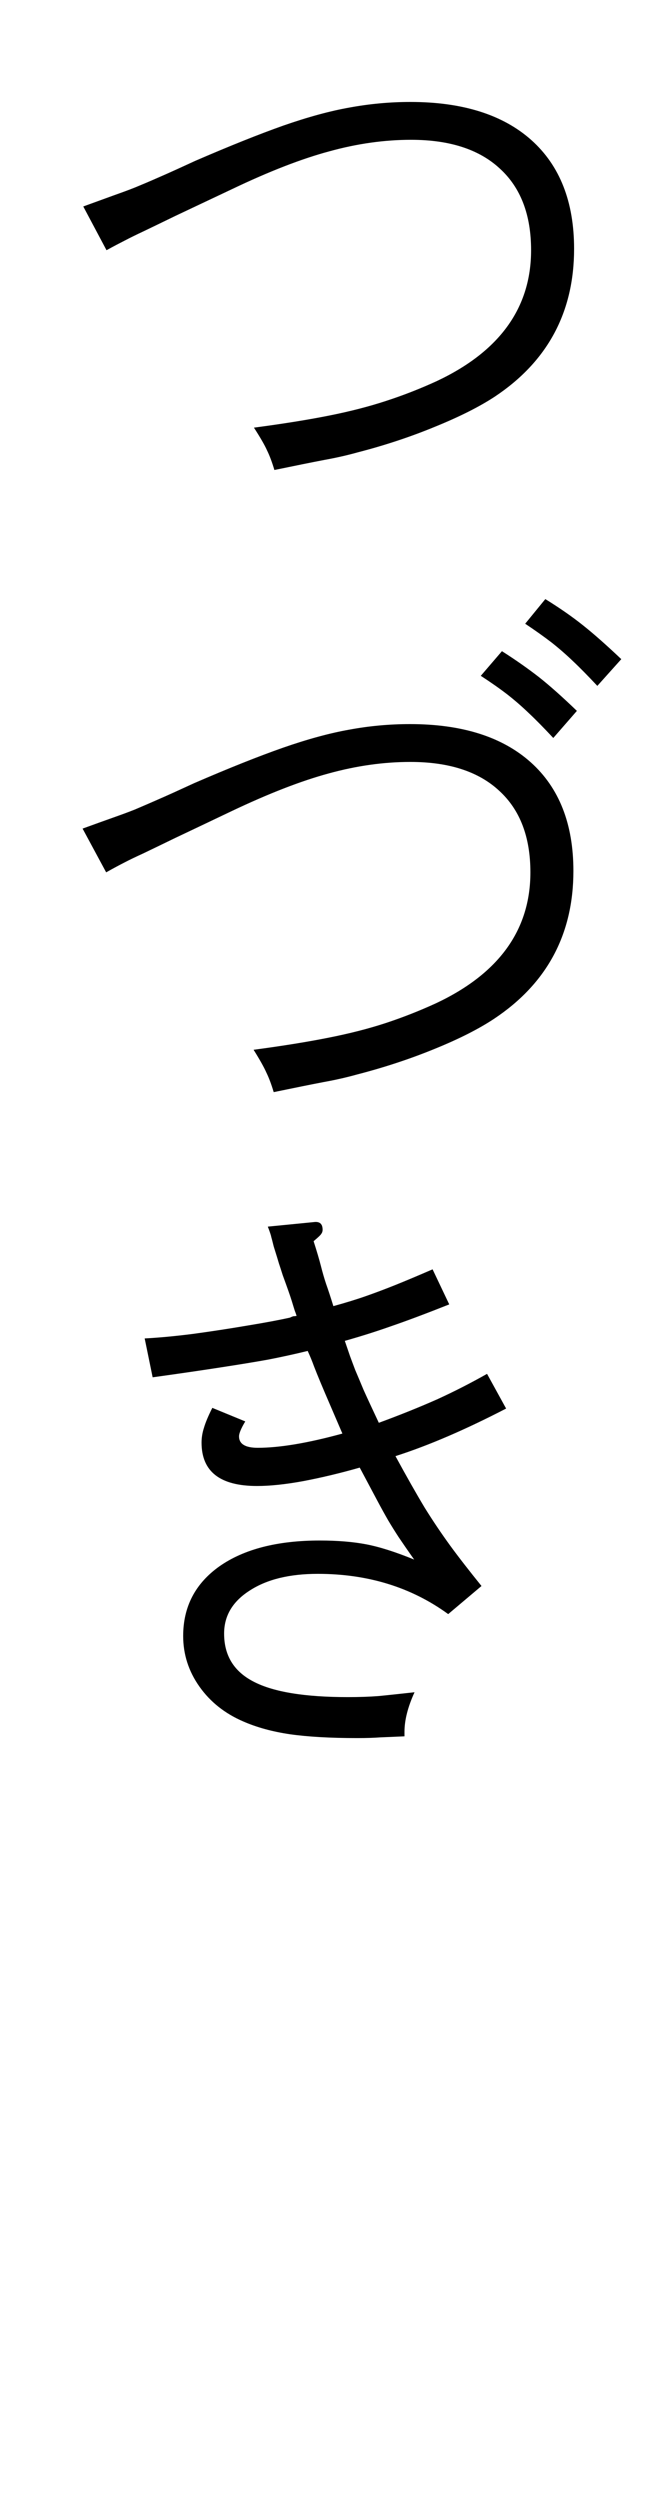 <svg xmlns="http://www.w3.org/2000/svg" xmlns:xlink="http://www.w3.org/1999/xlink" width="40" zoomAndPan="magnify" viewBox="0 0 30 112.5" height="150" preserveAspectRatio="xMidYMid meet" version="1.0"><defs><g/></defs><g fill="#000000" fill-opacity="1"><g transform="translate(1.548, 21.369)"><g><path d="M 3.25 -10.109 L 2.203 -12.078 C 2.773 -12.285 3.234 -12.453 3.578 -12.578 C 3.93 -12.703 4.254 -12.82 4.547 -12.938 C 4.848 -13.062 5.203 -13.211 5.609 -13.391 C 6.016 -13.566 6.555 -13.812 7.234 -14.125 C 8.797 -14.801 10.125 -15.332 11.219 -15.719 C 12.32 -16.102 13.316 -16.375 14.203 -16.531 C 15.098 -16.695 16.008 -16.781 16.938 -16.781 C 19.289 -16.781 21.109 -16.207 22.391 -15.062 C 23.672 -13.914 24.312 -12.285 24.312 -10.172 C 24.312 -7.316 23.117 -5.098 20.734 -3.516 C 20.047 -3.066 19.156 -2.617 18.062 -2.172 C 16.977 -1.723 15.816 -1.336 14.578 -1.016 C 14.129 -0.891 13.625 -0.773 13.062 -0.672 C 12.508 -0.566 11.758 -0.414 10.812 -0.219 C 10.707 -0.57 10.598 -0.863 10.484 -1.094 C 10.379 -1.332 10.18 -1.676 9.891 -2.125 C 11.223 -2.301 12.359 -2.484 13.297 -2.672 C 14.234 -2.859 15.082 -3.078 15.844 -3.328 C 16.613 -3.578 17.375 -3.875 18.125 -4.219 C 20.957 -5.551 22.375 -7.516 22.375 -10.109 C 22.375 -11.703 21.906 -12.926 20.969 -13.781 C 20.039 -14.645 18.707 -15.078 16.969 -15.078 C 15.77 -15.078 14.547 -14.906 13.297 -14.562 C 12.047 -14.227 10.582 -13.66 8.906 -12.859 C 7.82 -12.348 6.973 -11.945 6.359 -11.656 C 5.754 -11.363 5.281 -11.133 4.938 -10.969 C 4.602 -10.812 4.316 -10.672 4.078 -10.547 C 3.848 -10.43 3.57 -10.285 3.25 -10.109 Z M 3.25 -10.109 "/></g></g></g><g fill="#000000" fill-opacity="1"><g transform="translate(1.548, 49.365)"><g><path d="M 22.109 -21.297 L 23.016 -22.406 C 23.66 -22.008 24.223 -21.617 24.703 -21.234 C 25.191 -20.848 25.77 -20.336 26.438 -19.703 L 25.359 -18.5 C 24.941 -18.945 24.578 -19.316 24.266 -19.609 C 23.953 -19.91 23.629 -20.191 23.297 -20.453 C 22.961 -20.711 22.566 -20.992 22.109 -21.297 Z M 3.234 -10.109 L 2.172 -12.078 C 2.742 -12.285 3.207 -12.453 3.562 -12.578 C 3.914 -12.703 4.238 -12.82 4.531 -12.938 C 4.82 -13.062 5.172 -13.211 5.578 -13.391 C 5.984 -13.566 6.523 -13.812 7.203 -14.125 C 8.766 -14.801 10.098 -15.332 11.203 -15.719 C 12.305 -16.102 13.301 -16.375 14.188 -16.531 C 15.07 -16.695 15.984 -16.781 16.922 -16.781 C 19.266 -16.781 21.078 -16.207 22.359 -15.062 C 23.641 -13.914 24.281 -12.285 24.281 -10.172 C 24.281 -7.316 23.086 -5.098 20.703 -3.516 C 20.023 -3.066 19.141 -2.617 18.047 -2.172 C 16.953 -1.723 15.785 -1.336 14.547 -1.016 C 14.098 -0.891 13.594 -0.773 13.031 -0.672 C 12.477 -0.566 11.727 -0.414 10.781 -0.219 C 10.676 -0.57 10.566 -0.863 10.453 -1.094 C 10.348 -1.332 10.156 -1.676 9.875 -2.125 C 11.195 -2.301 12.328 -2.484 13.266 -2.672 C 14.211 -2.859 15.066 -3.078 15.828 -3.328 C 16.586 -3.578 17.344 -3.875 18.094 -4.219 C 20.926 -5.551 22.344 -7.516 22.344 -10.109 C 22.344 -11.703 21.875 -12.926 20.938 -13.781 C 20.008 -14.645 18.676 -15.078 16.938 -15.078 C 15.738 -15.078 14.516 -14.906 13.266 -14.562 C 12.023 -14.227 10.562 -13.66 8.875 -12.859 C 7.801 -12.348 6.957 -11.945 6.344 -11.656 C 5.738 -11.363 5.266 -11.133 4.922 -10.969 C 4.578 -10.812 4.285 -10.672 4.047 -10.547 C 3.816 -10.43 3.547 -10.285 3.234 -10.109 Z M 20.109 -18.953 L 21.062 -20.062 C 21.688 -19.664 22.242 -19.273 22.734 -18.891 C 23.223 -18.504 23.789 -18 24.438 -17.375 L 23.375 -16.156 C 22.957 -16.602 22.594 -16.973 22.281 -17.266 C 21.969 -17.566 21.645 -17.848 21.312 -18.109 C 20.977 -18.367 20.578 -18.648 20.109 -18.953 Z M 20.109 -18.953 "/></g></g></g><g fill="#000000" fill-opacity="1"><g transform="translate(1.548, 76.823)"><g><path d="M 17.938 -19.703 L 18.688 -18.125 C 17.633 -17.707 16.758 -17.379 16.062 -17.141 C 15.375 -16.898 14.68 -16.68 13.984 -16.484 C 14.078 -16.211 14.156 -15.984 14.219 -15.797 C 14.289 -15.609 14.367 -15.398 14.453 -15.172 C 14.547 -14.953 14.672 -14.656 14.828 -14.281 C 14.992 -13.914 15.223 -13.422 15.516 -12.797 C 16.504 -13.16 17.383 -13.516 18.156 -13.859 C 18.926 -14.211 19.672 -14.594 20.391 -15 L 21.25 -13.438 C 19.414 -12.488 17.754 -11.773 16.266 -11.297 C 16.766 -10.379 17.203 -9.609 17.578 -8.984 C 17.961 -8.367 18.348 -7.797 18.734 -7.266 C 19.117 -6.742 19.586 -6.141 20.141 -5.453 L 18.641 -4.188 C 16.984 -5.395 15.023 -6 12.766 -6 C 11.492 -6 10.473 -5.75 9.703 -5.25 C 8.93 -4.758 8.547 -4.113 8.547 -3.312 C 8.547 -2.32 8.992 -1.598 9.891 -1.141 C 10.785 -0.68 12.195 -0.453 14.125 -0.453 C 14.633 -0.453 15.094 -0.469 15.5 -0.5 C 15.906 -0.539 16.445 -0.598 17.125 -0.672 C 16.82 -0.004 16.672 0.586 16.672 1.109 L 16.672 1.312 C 16.223 1.332 15.859 1.348 15.578 1.359 C 15.305 1.379 14.961 1.391 14.547 1.391 C 13.328 1.391 12.316 1.332 11.516 1.219 C 10.723 1.102 10.02 0.91 9.406 0.641 C 8.582 0.285 7.926 -0.234 7.438 -0.922 C 6.945 -1.617 6.703 -2.379 6.703 -3.203 C 6.703 -4.523 7.25 -5.57 8.344 -6.344 C 9.445 -7.113 10.953 -7.5 12.859 -7.5 C 13.66 -7.5 14.359 -7.441 14.953 -7.328 C 15.555 -7.211 16.273 -6.984 17.109 -6.641 C 16.816 -7.055 16.582 -7.395 16.406 -7.656 C 16.238 -7.914 16.082 -8.164 15.938 -8.406 C 15.801 -8.645 15.633 -8.945 15.438 -9.312 C 15.238 -9.688 14.977 -10.176 14.656 -10.781 C 13.781 -10.531 12.93 -10.328 12.109 -10.172 C 11.297 -10.023 10.602 -9.953 10.031 -9.953 C 8.363 -9.953 7.531 -10.602 7.531 -11.906 C 7.531 -12.125 7.566 -12.348 7.641 -12.578 C 7.711 -12.816 7.836 -13.113 8.016 -13.469 L 9.5 -12.859 C 9.312 -12.547 9.219 -12.32 9.219 -12.188 C 9.219 -11.844 9.5 -11.672 10.062 -11.672 C 11.039 -11.672 12.312 -11.883 13.875 -12.312 L 13.391 -13.438 C 13.172 -13.945 13.004 -14.336 12.891 -14.609 C 12.773 -14.891 12.676 -15.133 12.594 -15.344 C 12.52 -15.551 12.426 -15.781 12.312 -16.031 C 11.707 -15.883 11.113 -15.754 10.531 -15.641 C 9.945 -15.535 9.25 -15.422 8.438 -15.297 C 7.633 -15.172 6.598 -15.02 5.328 -14.844 L 4.969 -16.594 C 5.582 -16.625 6.305 -16.691 7.141 -16.797 C 7.973 -16.91 8.789 -17.035 9.594 -17.172 C 10.406 -17.305 11.047 -17.426 11.516 -17.531 C 11.598 -17.57 11.656 -17.594 11.688 -17.594 C 11.727 -17.594 11.77 -17.598 11.812 -17.609 C 11.789 -17.68 11.766 -17.754 11.734 -17.828 C 11.711 -17.898 11.664 -18.051 11.594 -18.281 C 11.52 -18.52 11.383 -18.906 11.188 -19.438 C 11.113 -19.676 11.055 -19.852 11.016 -19.969 C 10.984 -20.082 10.906 -20.336 10.781 -20.734 C 10.727 -20.953 10.691 -21.094 10.672 -21.156 C 10.66 -21.227 10.609 -21.383 10.516 -21.625 L 12.578 -21.828 C 12.848 -21.867 12.984 -21.754 12.984 -21.484 C 12.984 -21.41 12.961 -21.348 12.922 -21.297 C 12.891 -21.242 12.773 -21.133 12.578 -20.969 C 12.723 -20.52 12.832 -20.148 12.906 -19.859 C 12.977 -19.578 13.055 -19.305 13.141 -19.047 C 13.234 -18.785 13.344 -18.453 13.469 -18.047 C 14.031 -18.203 14.52 -18.352 14.938 -18.5 C 15.352 -18.645 15.797 -18.812 16.266 -19 C 16.734 -19.188 17.289 -19.422 17.938 -19.703 Z M 17.938 -19.703 "/></g></g></g></svg>